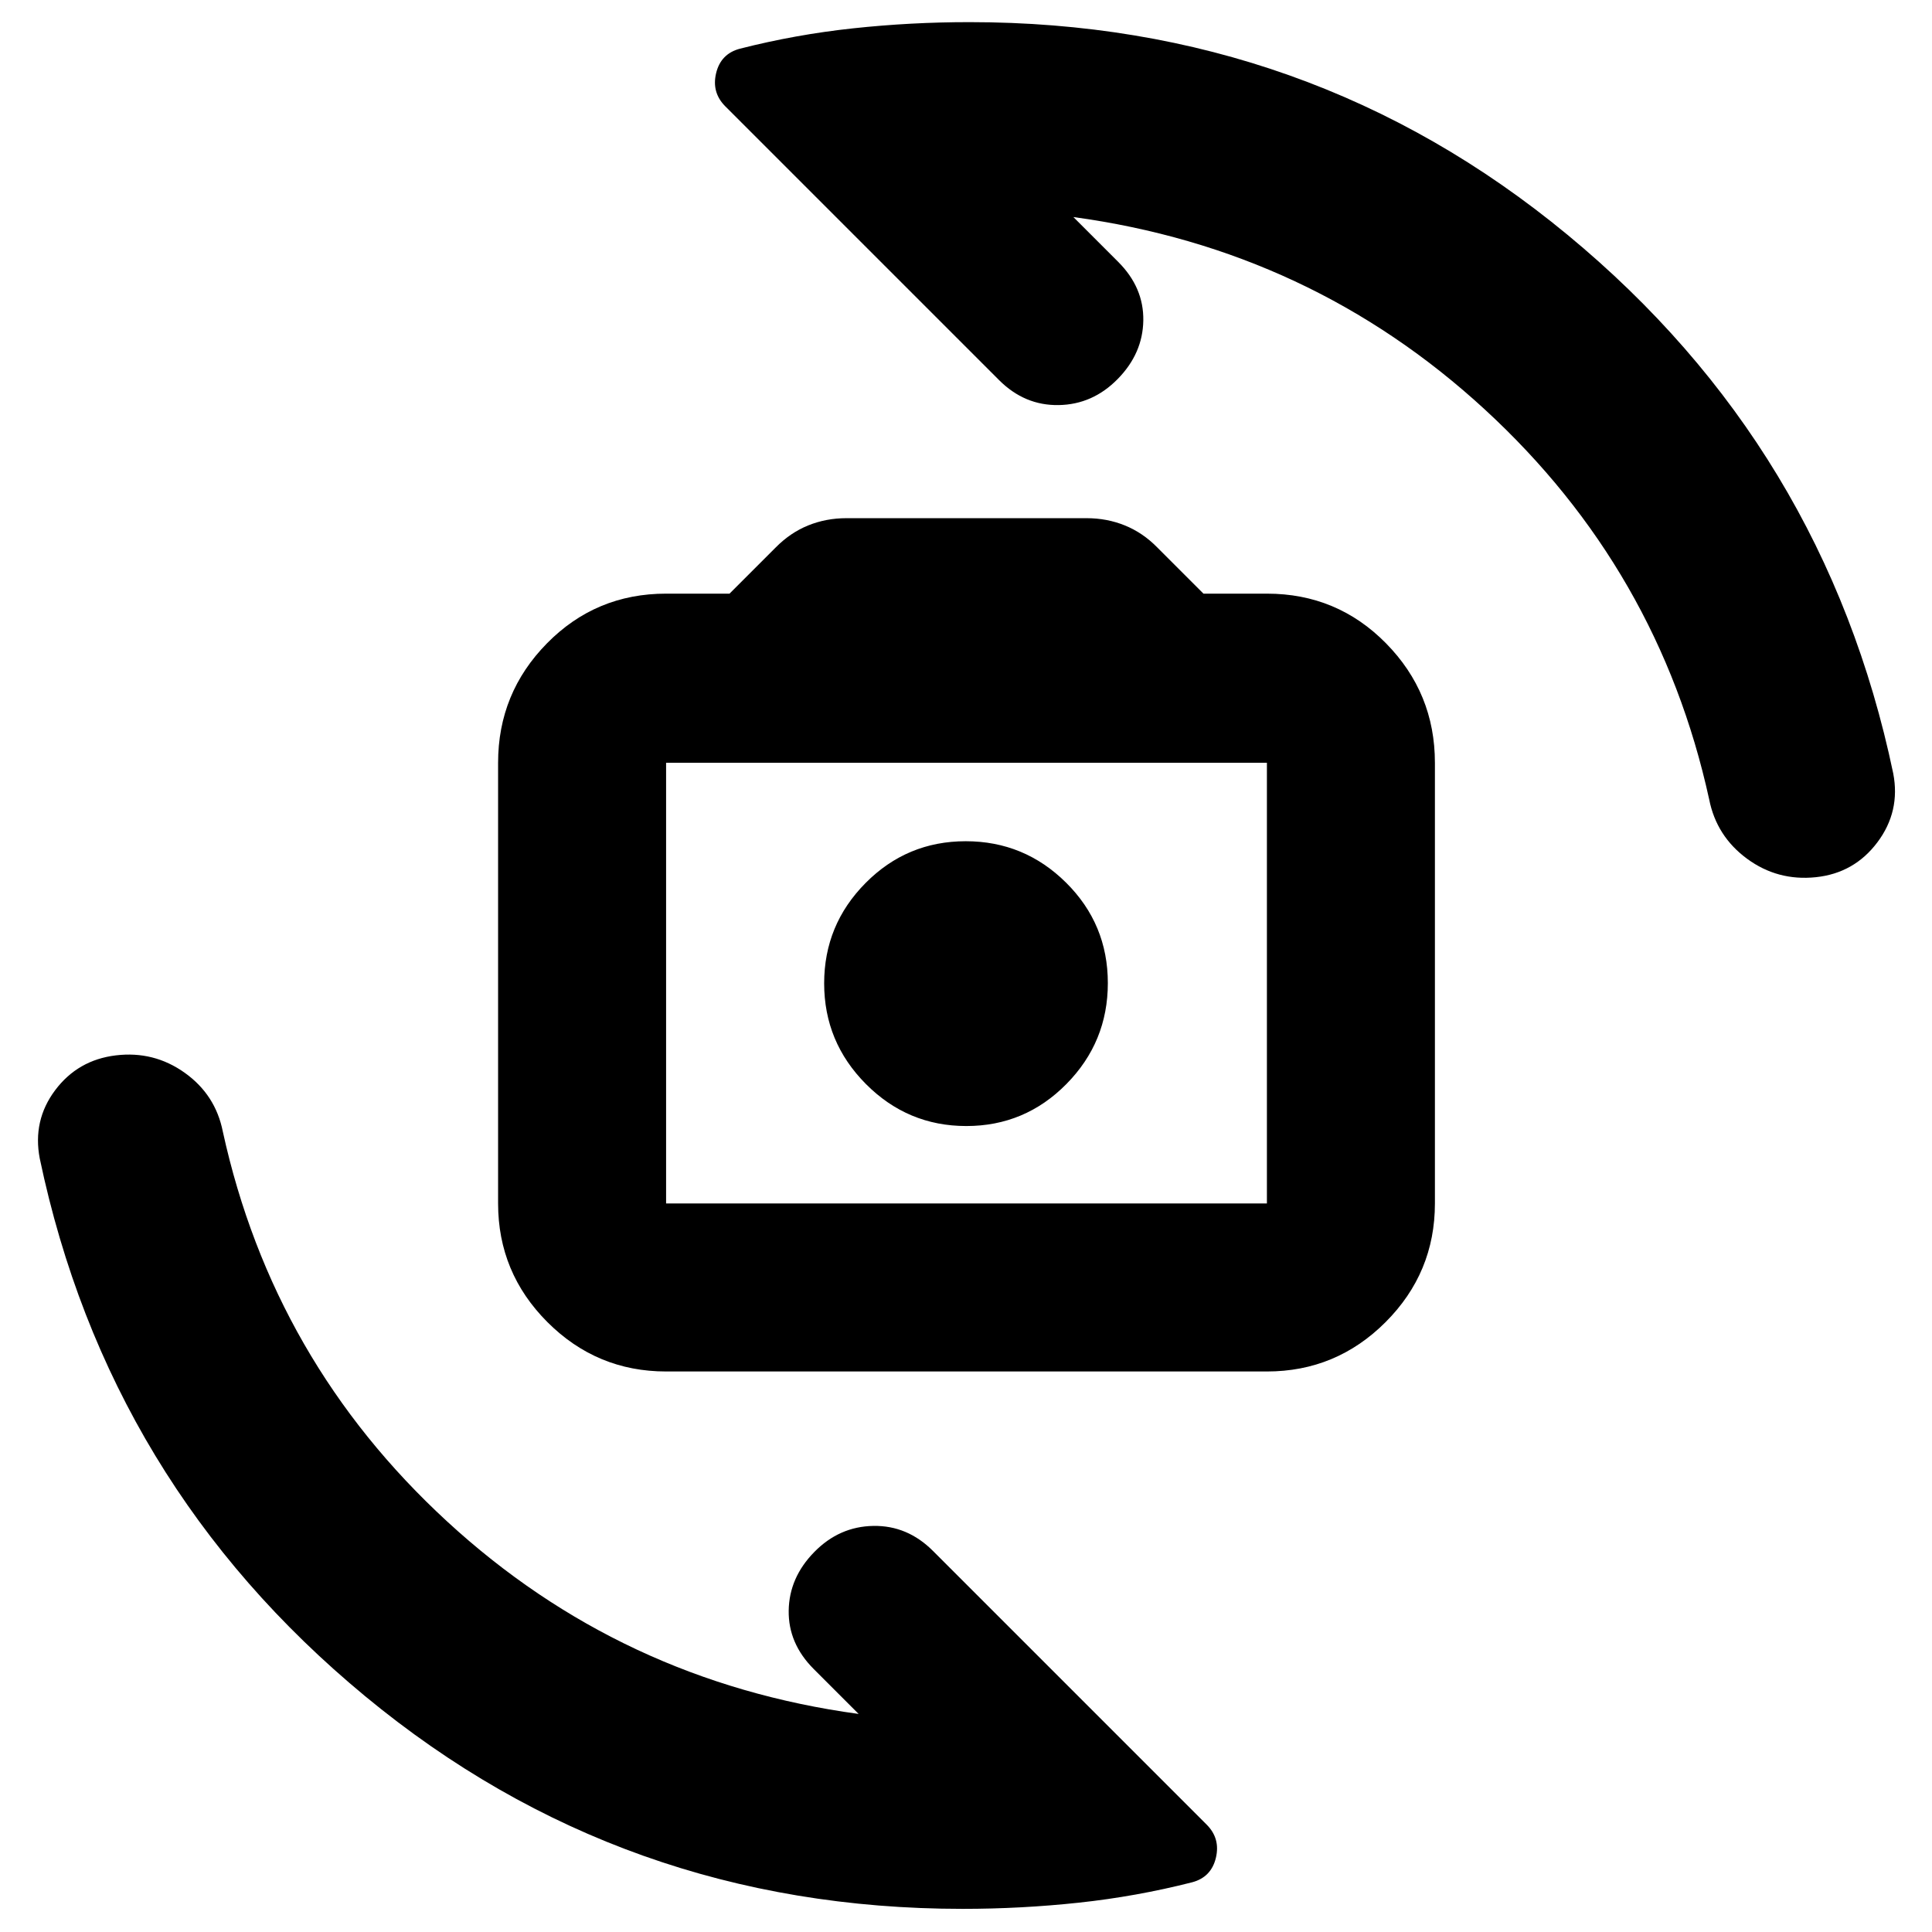 <svg xmlns="http://www.w3.org/2000/svg" height="24" viewBox="0 -960 960 960" width="24"><path d="M330.98-278.52q-34.44 0-58.96-24.52Q247.5-327.57 247.5-362v-218.98q0-34.67 24.29-59.35 24.29-24.69 59.19-24.69h31.52l22.96-22.96q7.26-7.35 16.13-10.94 8.87-3.6 19-3.6h119.32q10.14 0 19.01 3.6 8.87 3.59 15.97 10.79L598-665.02h31.52q34.9 0 59.19 24.69Q713-615.65 713-580.98V-362q0 34.43-24.52 58.96-24.52 24.52-58.96 24.52H330.98Zm0-83.48h298.54v-218.98H330.98V-362Zm149.18-38.48q29.14 0 49.73-20.87 20.59-20.87 20.59-50.17 0-29.31-20.75-49.89Q508.98-542 479.84-542t-49.73 20.75q-20.59 20.75-20.59 49.89t20.75 50.01q20.75 20.87 49.89 20.87Zm.34-71.54ZM478.3-11.5q-169.01 0-296.83-105.64T19.76-384.33q-3.63-18.89 7.63-33.93t30.15-17.33q18.9-2.28 34.22 8.63 15.33 10.92 18.96 29.24 25 114.18 111.47 193.74 86.46 79.57 204.46 95.63l-22.3-22.3q-12.7-12.7-12.45-29.08t12.7-29.07q12.44-12.7 29.36-12.98 16.91-.29 29.61 12.41L599.58-53.36q6.9 6.9 4.58 16.53-2.32 9.62-11.81 12.13-27.76 7.07-56.33 10.13-28.57 3.07-57.72 3.07Zm3.4-937.5q169.21 0 297.18 105.67 127.97 105.68 161.86 267.66 3.63 18.89-7.88 34.21-11.51 15.33-30.54 17.33-19.02 2-34.21-9.16-15.2-11.17-18.83-29.49-25-114.18-111.47-193.74-86.46-79.57-204.46-95.63l22.3 22.3q12.7 12.7 12.45 29.08t-12.7 29.07q-12.44 12.7-29.36 12.98-16.91.29-29.61-12.41L360.42-907.14q-6.9-6.9-4.58-16.53 2.32-9.62 11.81-12.13 27.76-7.07 56.33-10.13Q452.55-949 481.7-949Z"/></svg>